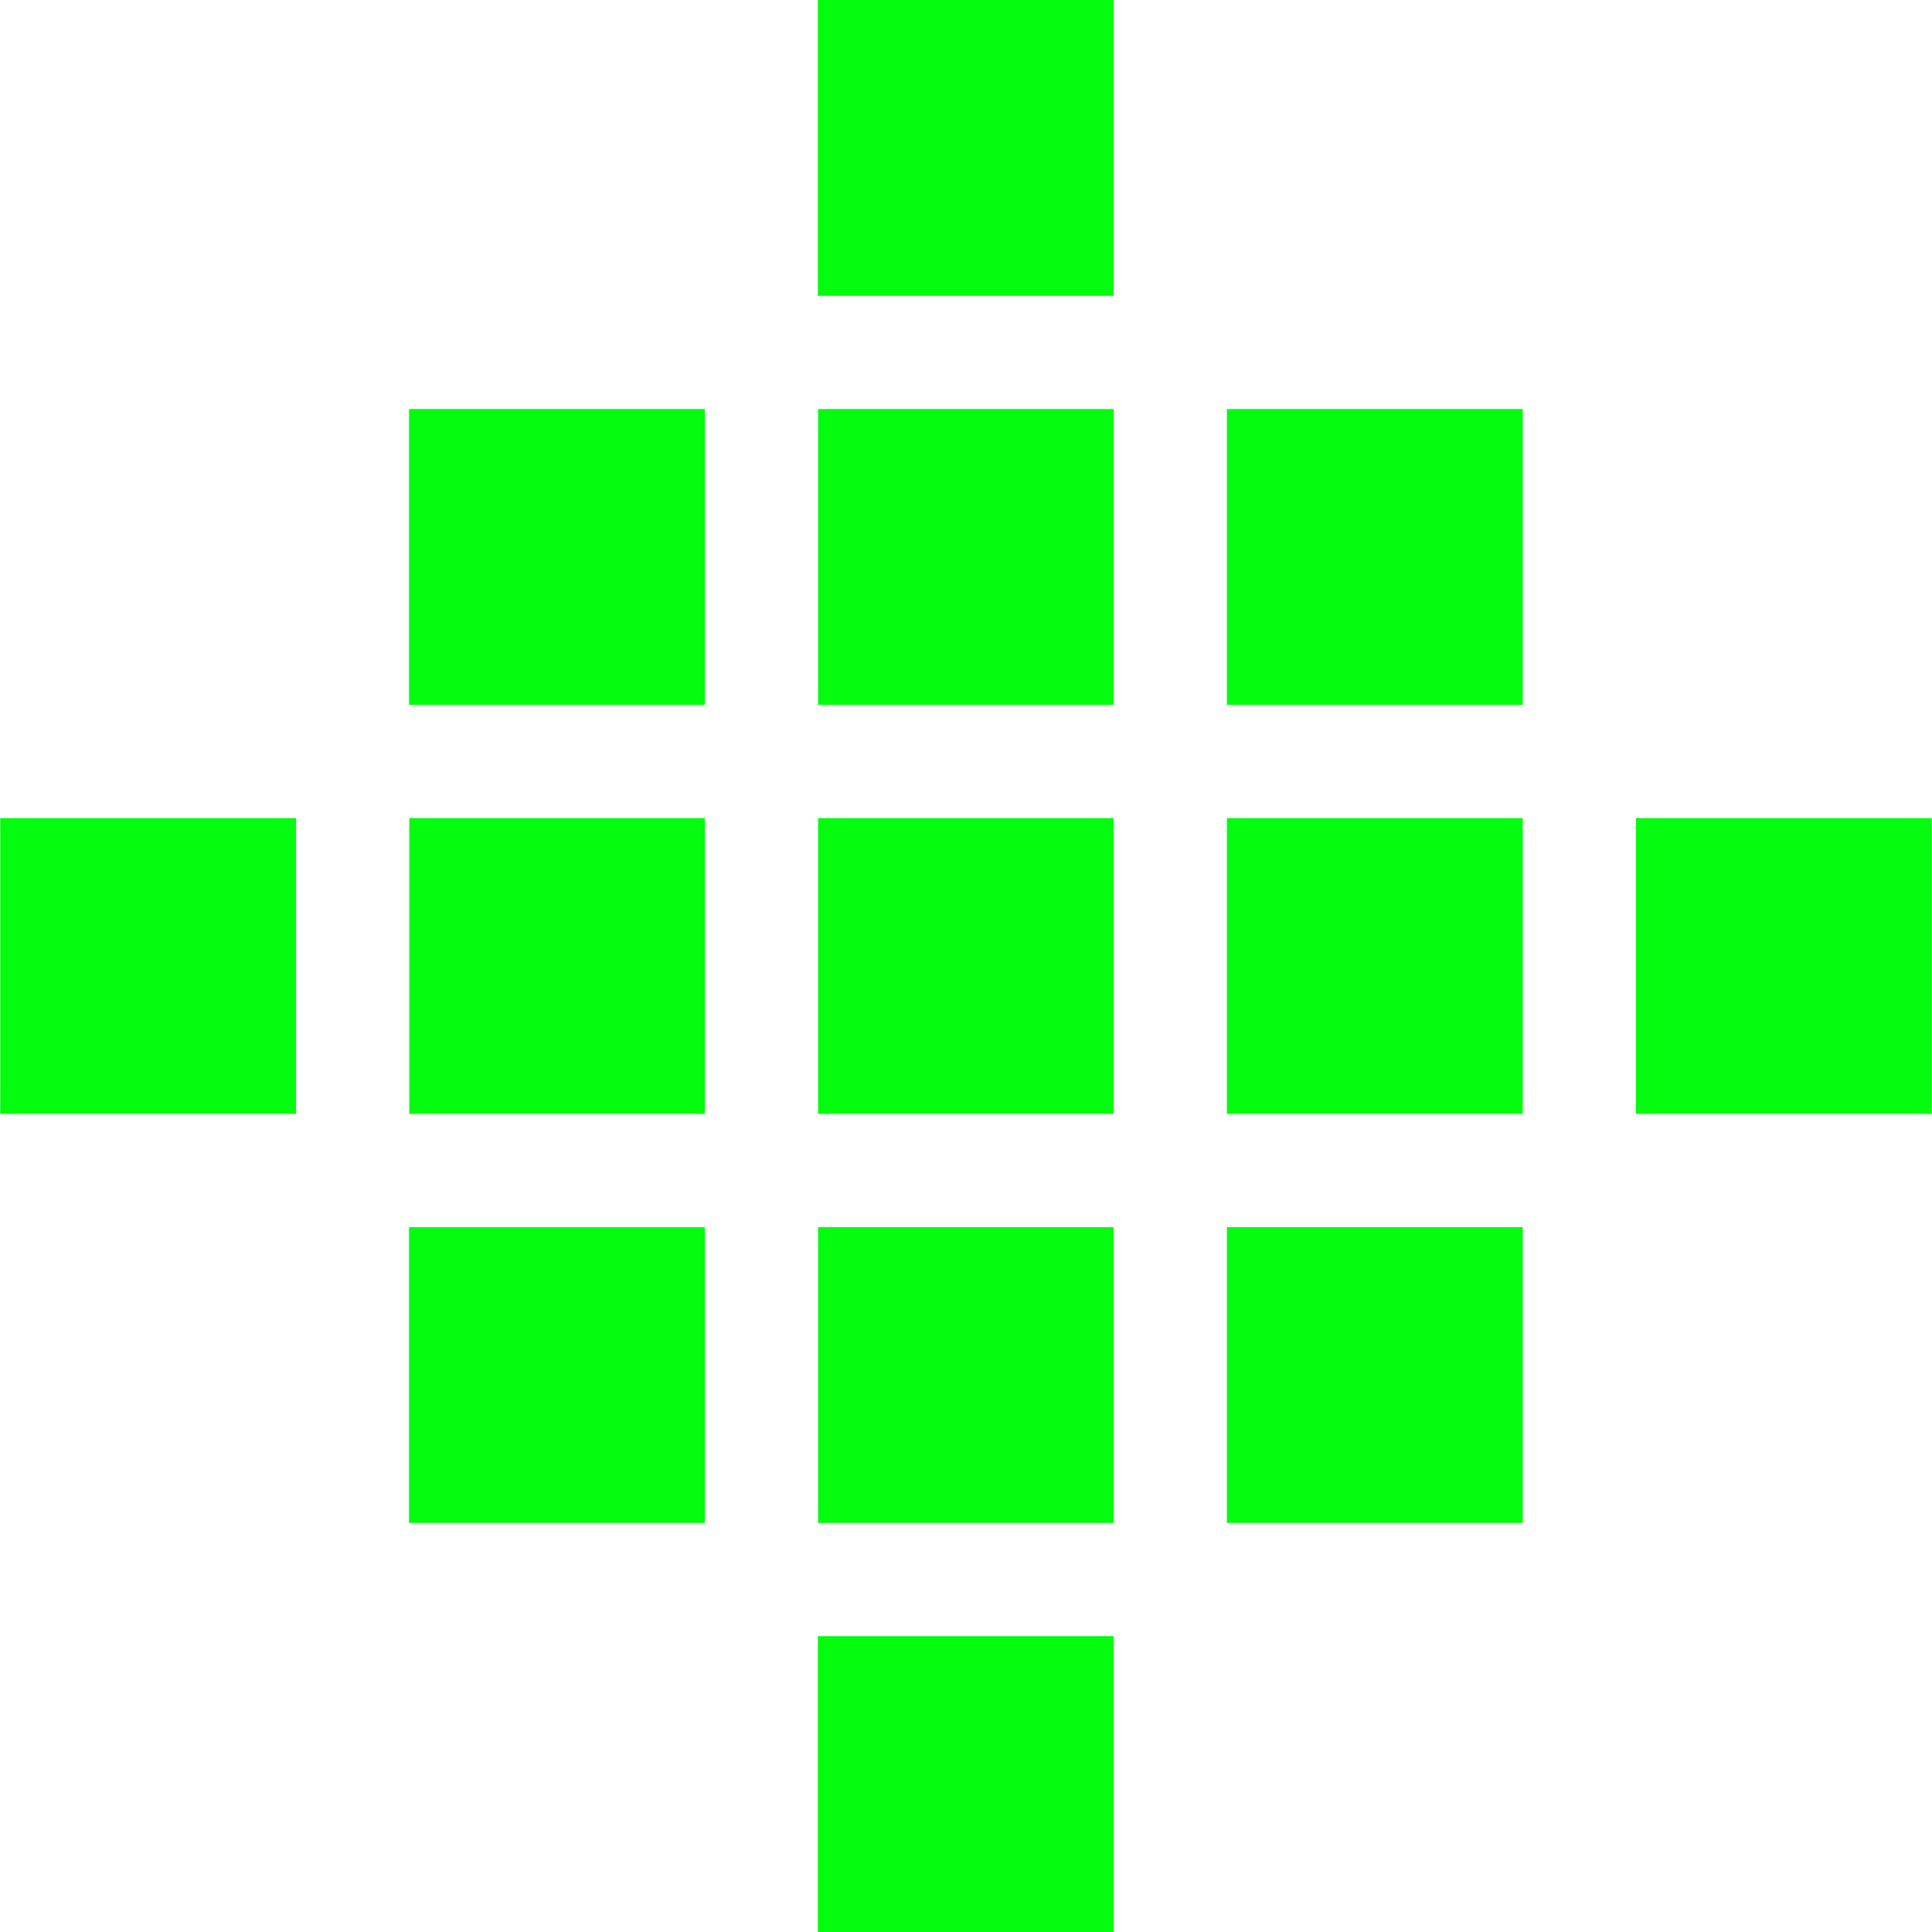 <?xml version="1.0"?>
<svg xmlns="http://www.w3.org/2000/svg" xmlns:xlink="http://www.w3.org/1999/xlink" xmlns:svgjs="http://svgjs.com/svgjs" version="1.1" width="512" height="512" x="0" y="0" viewBox="0 0 511.961 511.961" style="enable-background:new 0 0 512 512" xml:space="preserve" class=""><g><g xmlns="http://www.w3.org/2000/svg"><path d="m295.117 0h-78.392v78.392h.059 78.333z" fill="#04fc0e" data-original="#000000"/><path d="m216.784 108.392h78.333v78.393h-78.333z" fill="#04fc0e" data-original="#000000"/><path d="m325.117 108.392h78.393v78.393h-78.393z" fill="#04fc0e" data-original="#000000"/><path d="m325.117 216.784h78.393v78.393h-78.393z" fill="#04fc0e" data-original="#000000"/><path d="m433.51 216.784h78.393v78.393h-78.393z" fill="#04fc0e" data-original="#000000"/><path d="m216.784 216.784h78.333v78.393h-78.333z" fill="#04fc0e" data-original="#000000"/><path d="m186.725 216.784h-78.274v78.393h78.274.059v-78.393z" fill="#04fc0e" data-original="#000000"/><path d="m216.784 325.177h78.333v78.393h-78.333z" fill="#04fc0e" data-original="#000000"/><path d="m216.725 433.569v78.392h78.392v-78.392h-78.333z" fill="#04fc0e" data-original="#000000"/><path d="m325.117 325.177h78.393v78.393h-78.393z" fill="#04fc0e" data-original="#000000"/><path d="m108.392 403.569h78.333.059v-78.392h-.059-78.274-.059z" fill="#04fc0e" data-original="#000000"/><path d="m.059 216.784v78.393h78.333.059v-78.393h-.059z" fill="#04fc0e" data-original="#000000"/><path d="m186.725 186.784h.059v-78.392h-.059-78.333v78.392h.059z" fill="#04fc0e" data-original="#000000"/></g></g></svg>
